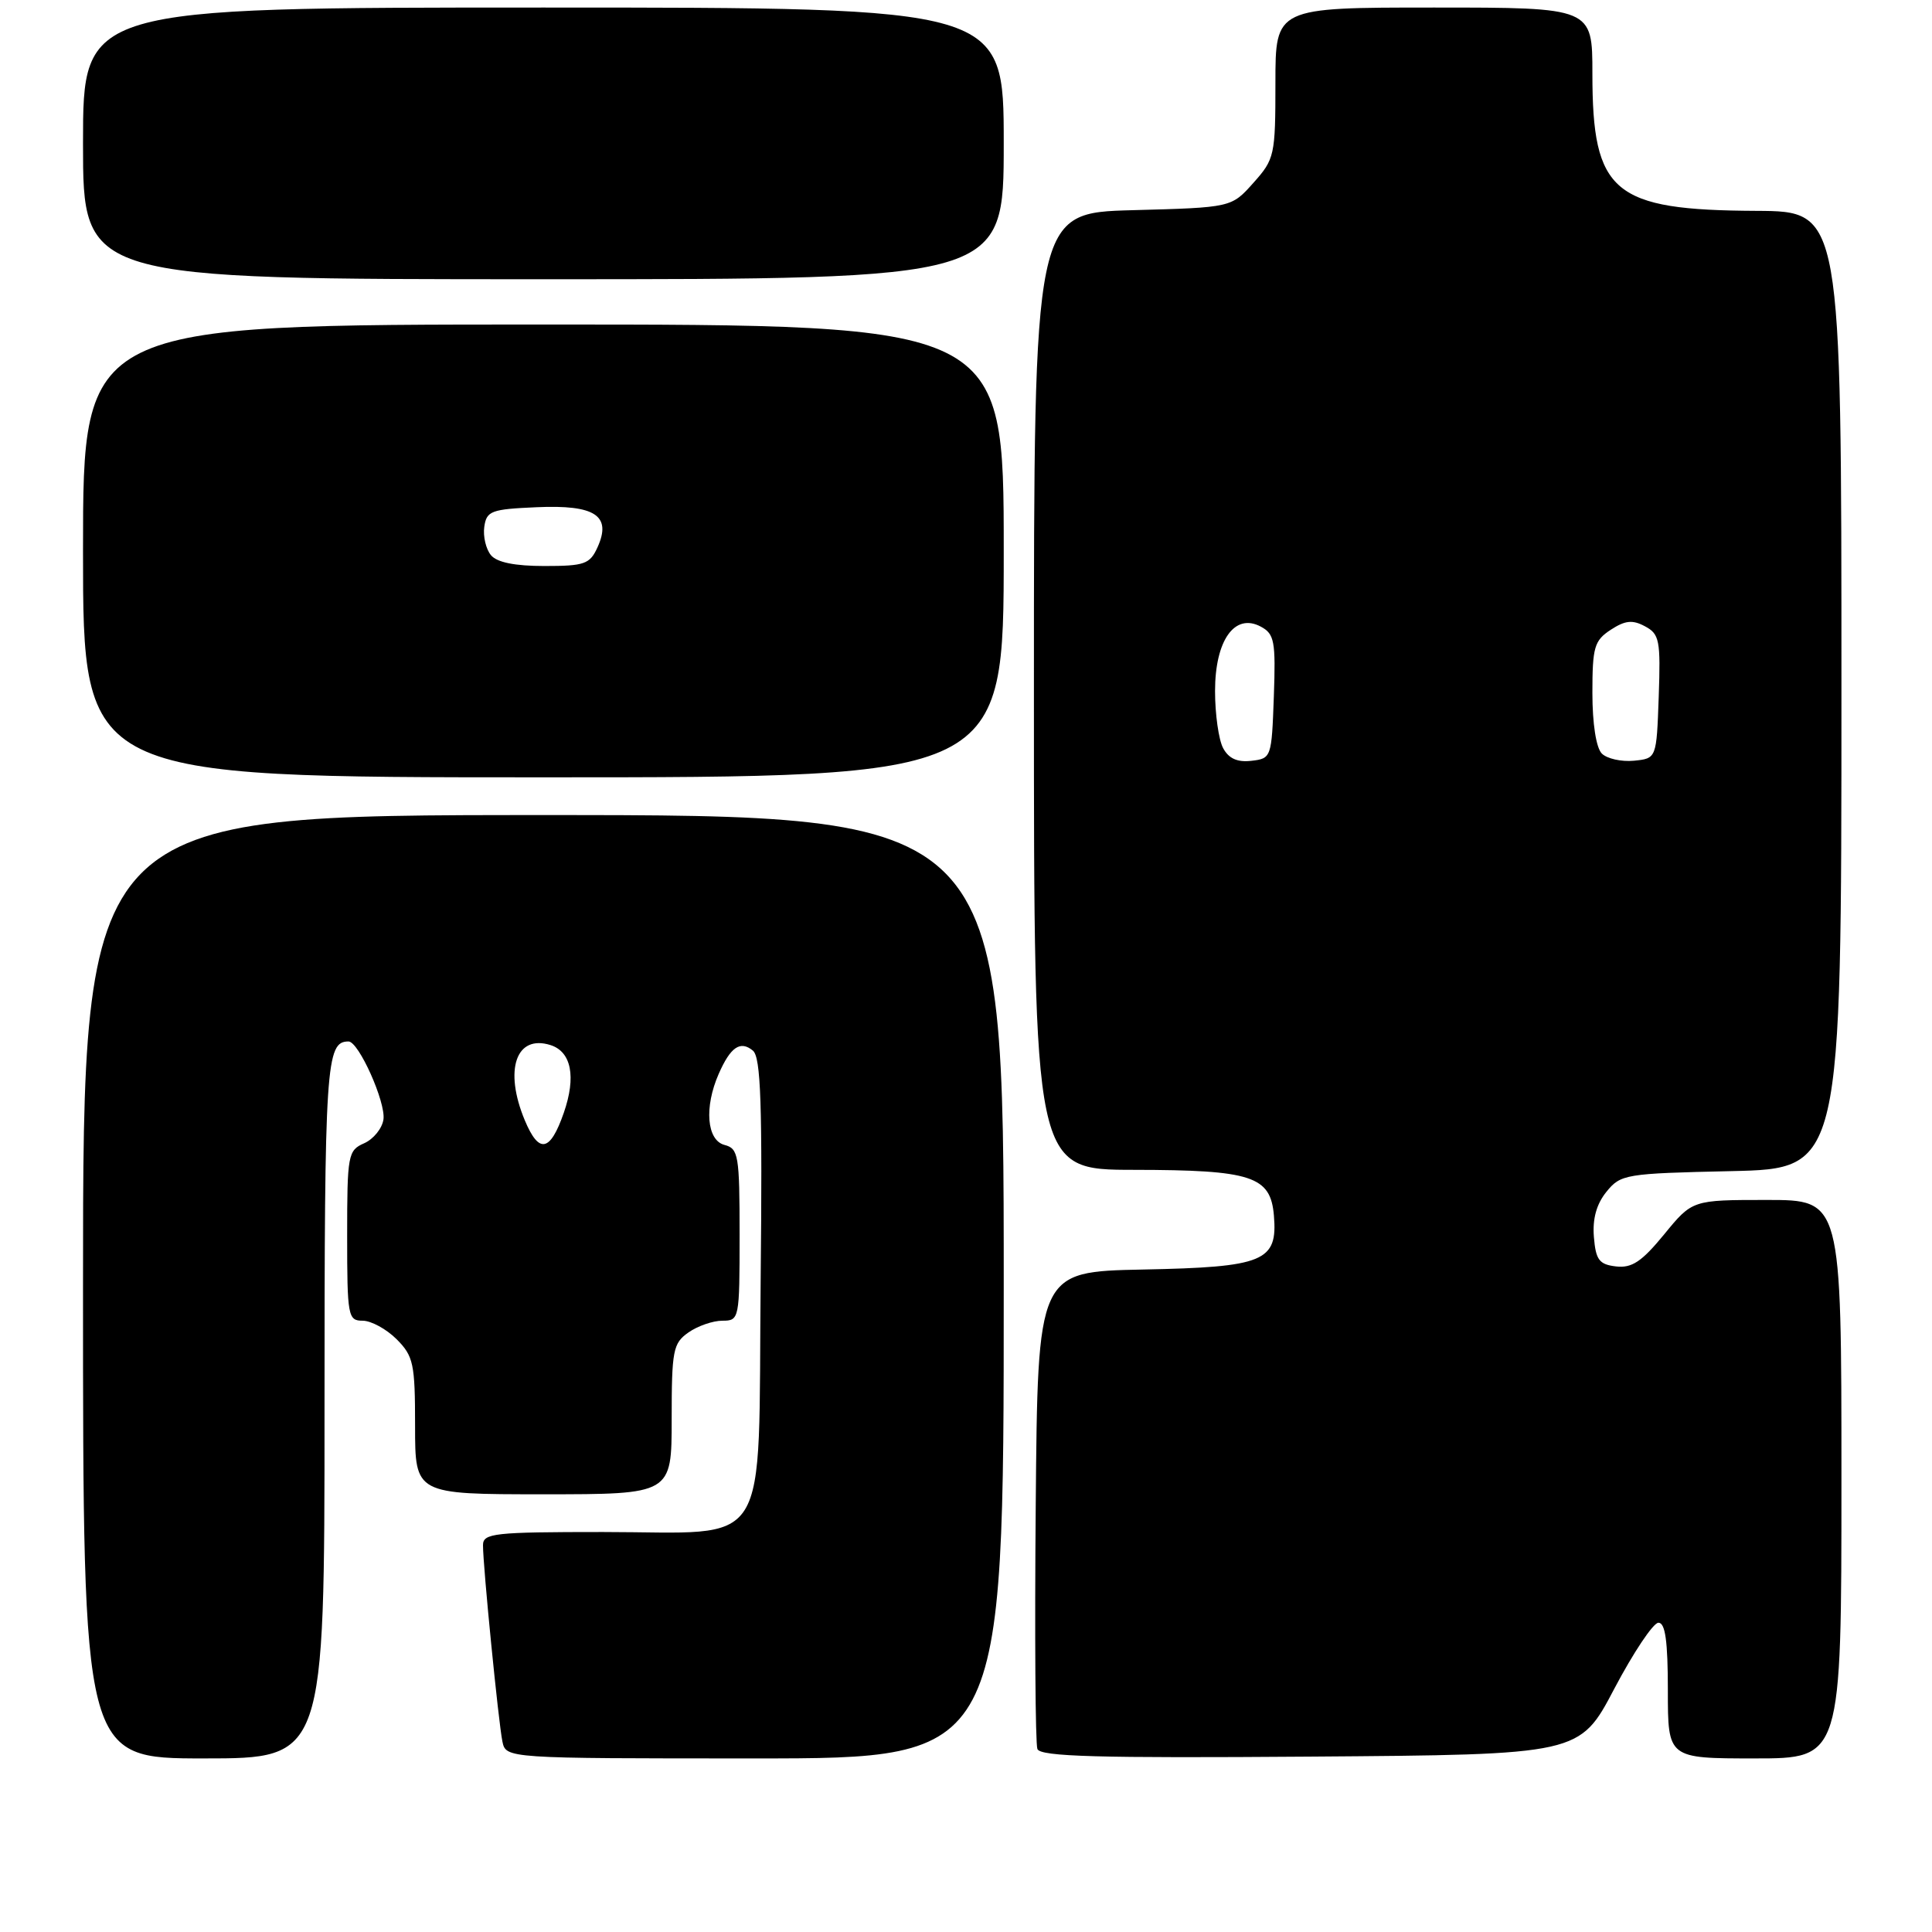 <?xml version="1.0" encoding="UTF-8" standalone="no"?>
<!DOCTYPE svg PUBLIC "-//W3C//DTD SVG 1.1//EN" "http://www.w3.org/Graphics/SVG/1.1/DTD/svg11.dtd" >
<svg xmlns="http://www.w3.org/2000/svg" xmlns:xlink="http://www.w3.org/1999/xlink" version="1.1" viewBox="0 0 256 256">
 <g >
 <path fill="currentColor"
d=" M 43.00 186.70 C 43.00 140.88 43.19 138.00 46.18 138.00 C 47.53 138.00 51.13 146.05 50.81 148.33 C 50.64 149.52 49.49 150.94 48.25 151.49 C 46.11 152.43 46.00 153.02 46.00 163.74 C 46.00 174.42 46.11 175.00 48.05 175.00 C 49.17 175.00 51.20 176.10 52.55 177.45 C 54.79 179.70 55.00 180.68 55.00 188.95 C 55.00 198.00 55.00 198.00 72.00 198.00 C 89.00 198.00 89.00 198.00 89.00 188.06 C 89.00 178.92 89.18 177.99 91.22 176.56 C 92.44 175.70 94.47 175.00 95.72 175.00 C 97.96 175.00 98.00 174.80 98.00 163.62 C 98.00 153.07 97.85 152.19 96.00 151.71 C 93.65 151.09 93.29 146.72 95.23 142.30 C 96.80 138.72 98.10 137.84 99.76 139.21 C 100.82 140.09 101.03 146.25 100.79 169.75 C 100.43 206.28 102.49 203.00 79.89 203.00 C 65.42 203.00 64.00 203.16 64.00 204.75 C 63.99 207.47 66.05 228.23 66.57 230.75 C 67.04 233.00 67.04 233.00 100.02 233.00 C 133.00 233.00 133.00 233.00 133.00 170.50 C 133.00 108.00 133.00 108.00 72.00 108.00 C 11.00 108.00 11.00 108.00 11.00 170.50 C 11.00 233.00 11.00 233.00 27.00 233.00 C 43.00 233.00 43.00 233.00 43.00 186.70 Z  M 213.90 223.77 C 216.43 218.97 219.06 215.03 219.75 215.02 C 220.66 215.01 221.00 217.46 221.00 224.00 C 221.00 233.00 221.00 233.00 232.50 233.00 C 244.00 233.00 244.00 233.00 244.00 196.00 C 244.00 159.00 244.00 159.00 234.12 159.00 C 224.24 159.00 224.24 159.00 220.51 163.56 C 217.54 167.18 216.23 168.05 214.14 167.81 C 211.90 167.55 211.45 166.95 211.20 163.92 C 211.00 161.51 211.54 159.55 212.86 157.92 C 214.75 155.59 215.36 155.49 229.41 155.18 C 244.00 154.85 244.00 154.85 244.00 91.43 C 244.00 28.00 244.00 28.00 232.75 27.94 C 213.73 27.85 211.00 25.57 211.00 9.75 C 211.00 1.00 211.00 1.00 190.00 1.00 C 169.00 1.00 169.00 1.00 169.00 10.98 C 169.00 20.60 168.89 21.09 166.08 24.23 C 163.17 27.50 163.17 27.50 150.08 27.85 C 137.00 28.20 137.00 28.20 137.00 91.60 C 137.00 155.00 137.00 155.00 150.25 155.01 C 165.89 155.03 168.36 155.84 168.80 161.07 C 169.31 167.15 167.51 167.90 151.45 168.22 C 137.50 168.50 137.50 168.50 137.24 199.49 C 137.09 216.53 137.19 231.05 137.46 231.75 C 137.84 232.76 145.48 232.97 173.63 232.76 C 209.31 232.50 209.31 232.50 213.90 223.77 Z  M 133.00 73.00 C 133.00 43.00 133.00 43.00 72.00 43.00 C 11.00 43.00 11.00 43.00 11.00 73.00 C 11.00 103.00 11.00 103.00 72.00 103.00 C 133.00 103.00 133.00 103.00 133.00 73.00 Z  M 133.00 19.00 C 133.00 1.00 133.00 1.00 72.00 1.00 C 11.00 1.00 11.00 1.00 11.00 19.00 C 11.00 37.00 11.00 37.00 72.00 37.00 C 133.00 37.00 133.00 37.00 133.00 19.00 Z  M 69.54 148.45 C 66.75 141.77 68.37 137.03 72.95 138.48 C 75.71 139.36 76.36 142.68 74.71 147.44 C 72.90 152.65 71.42 152.94 69.54 148.45 Z  M 162.07 99.13 C 161.48 98.03 161.00 94.63 161.00 91.57 C 161.00 84.84 163.60 81.18 167.06 83.03 C 168.87 84.00 169.05 84.95 168.79 92.31 C 168.50 100.37 168.46 100.51 165.82 100.81 C 163.95 101.03 162.81 100.51 162.07 99.13 Z  M 212.25 99.85 C 211.50 99.10 211.00 95.90 211.00 91.82 C 211.00 85.75 211.25 84.88 213.43 83.45 C 215.35 82.20 216.32 82.10 217.97 82.99 C 219.89 84.01 220.05 84.84 219.79 92.31 C 219.50 100.50 219.50 100.50 216.50 100.80 C 214.84 100.96 212.93 100.53 212.25 99.85 Z  M 65.05 73.56 C 64.39 72.76 63.99 71.07 64.17 69.81 C 64.47 67.70 65.07 67.47 71.09 67.21 C 78.87 66.86 81.08 68.32 79.17 72.53 C 78.16 74.75 77.45 75.00 72.14 75.00 C 68.22 75.00 65.84 74.52 65.05 73.56 Z "/>
</g>
</svg>